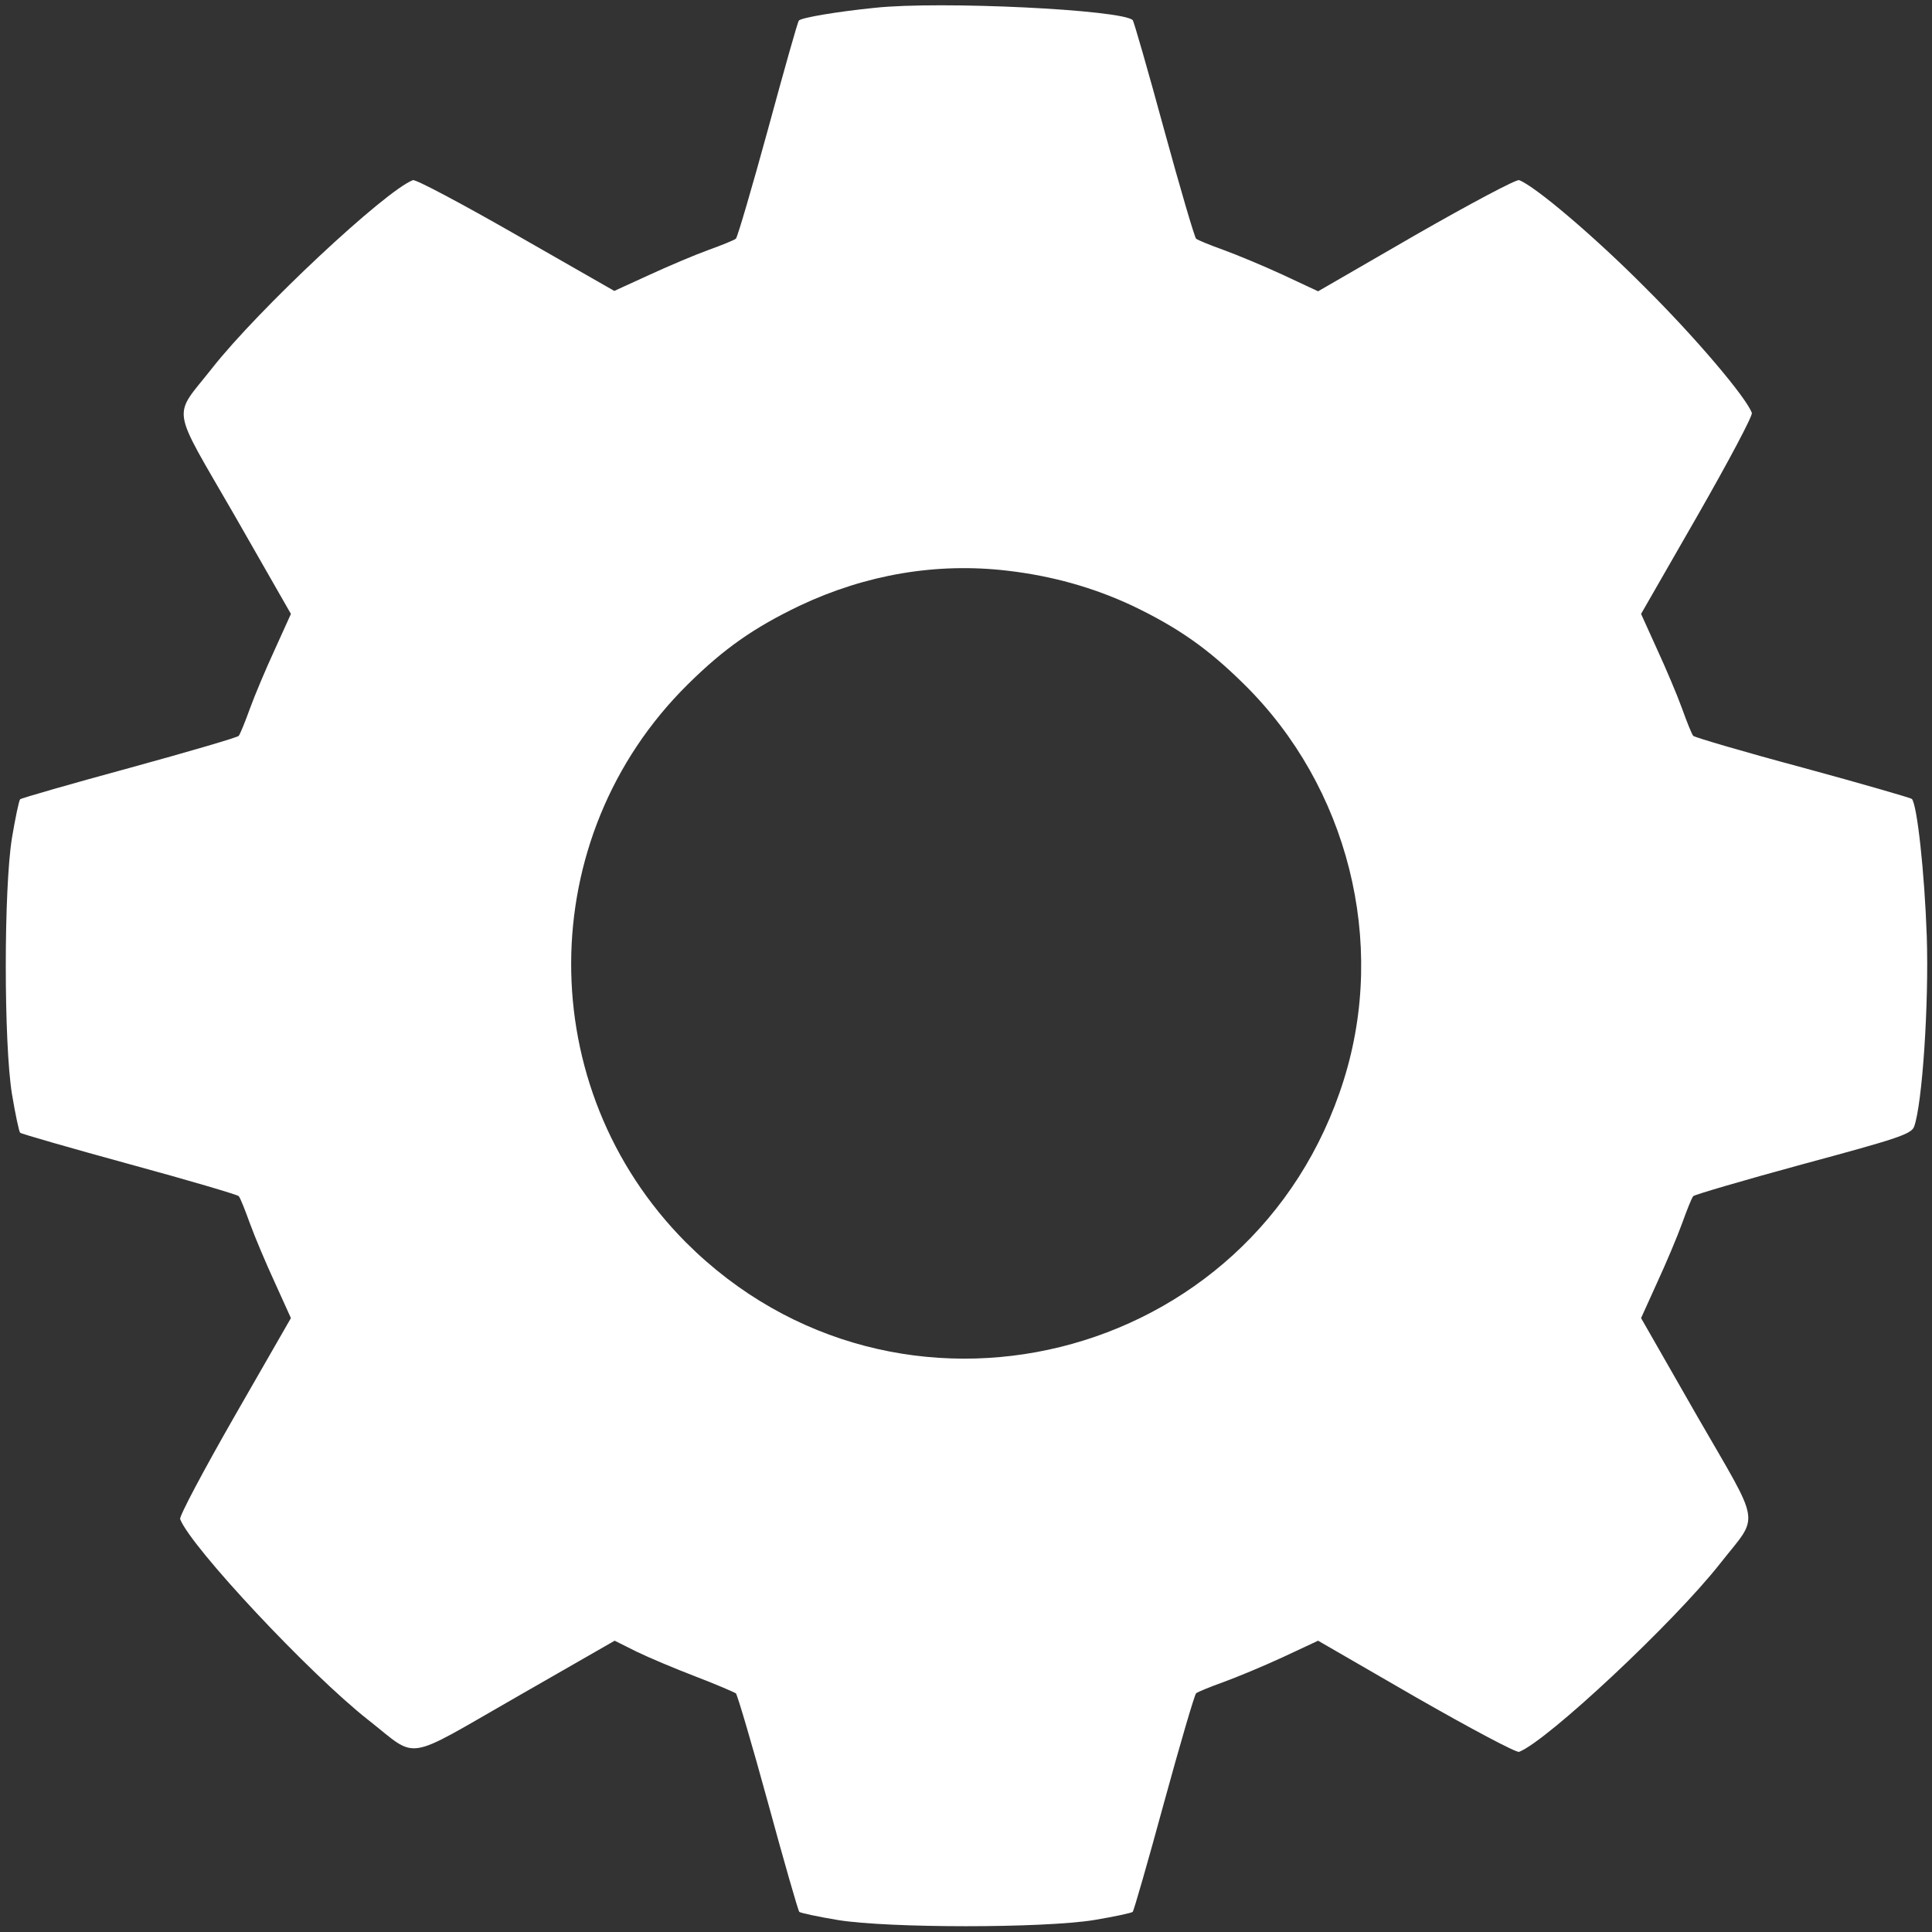 <?xml version="1.0" standalone="no"?>
<!DOCTYPE svg PUBLIC "-//W3C//DTD SVG 20010904//EN"
  "http://www.w3.org/TR/2001/REC-SVG-20010904/DTD/svg10.dtd">
<svg version="1.0" xmlns="http://www.w3.org/2000/svg"
  width="518pt" height="518pt" viewBox="0 0 518 518"
  preserveAspectRatio="xMidYMid meet">

<rect x="0" y="0" width="518" height="518" fill="#333333" stroke="none"/>

<g transform="translate(0,518) scale(0.1,-0.1)"
fill="#ffffff" stroke="none">
<path d="M2345 5159 c-99 -10 -195 -26 -203 -34 -3 -2 -40 -134 -83 -292 -43
-157 -82 -290 -86 -293 -5 -4 -37 -17 -73 -30 -36 -13 -107 -43 -159 -67 l-94
-43 -264 151 c-145 83 -269 149 -276 146 -75 -29 -415 -347 -539 -505 -106
-135 -113 -92 61 -394 l151 -264 -43 -95 c-24 -52 -54 -123 -67 -159 -13 -36
-26 -68 -30 -73 -3 -4 -136 -43 -293 -86 -158 -43 -290 -81 -293 -84 -3 -3
-13 -50 -22 -104 -22 -137 -22 -549 0 -686 9 -54 19 -101 22 -104 3 -3 135
-41 292 -84 158 -43 290 -82 294 -86 4 -4 17 -37 30 -73 13 -36 43 -107 67
-159 l43 -95 -151 -263 c-83 -145 -149 -269 -146 -276 29 -75 347 -415 505
-539 135 -106 91 -113 395 61 l265 152 58 -29 c33 -16 104 -46 159 -67 55 -21
103 -42 108 -45 4 -4 43 -136 86 -293 43 -158 81 -290 84 -293 3 -3 50 -13
104 -22 137 -22 549 -22 686 0 54 9 101 19 104 22 3 3 41 135 84 293 43 157
82 290 86 293 5 4 37 17 73 30 36 13 108 43 160 67 l94 44 263 -152 c145 -83
269 -149 276 -146 75 29 415 347 539 505 106 135 113 92 -61 394 l-151 264 43
95 c24 52 54 123 67 159 13 36 26 69 30 73 4 4 137 43 295 86 252 68 289 80
297 100 22 60 40 330 34 511 -6 172 -26 353 -40 368 -4 3 -135 41 -293 84
-157 42 -289 81 -293 85 -4 4 -17 37 -30 73 -13 36 -43 107 -67 159 l-43 95
151 263 c83 145 149 269 146 276 -16 43 -153 204 -287 337 -133 134 -294 271
-337 287 -7 3 -131 -63 -276 -146 l-263 -152 -94 44 c-52 24 -124 54 -160 67
-36 13 -68 26 -73 30 -4 3 -43 136 -86 293 -43 158 -81 290 -84 293 -28 28
-516 52 -692 33z m355 -1509 c121 -14 231 -45 336 -94 123 -59 203 -115 300
-211 278 -274 383 -690 267 -1060 -239 -764 -1199 -1001 -1764 -436 -412 414
-410 1086 5 1496 97 96 177 152 300 211 178 84 367 116 556 94z"/>
</g>
</svg>
